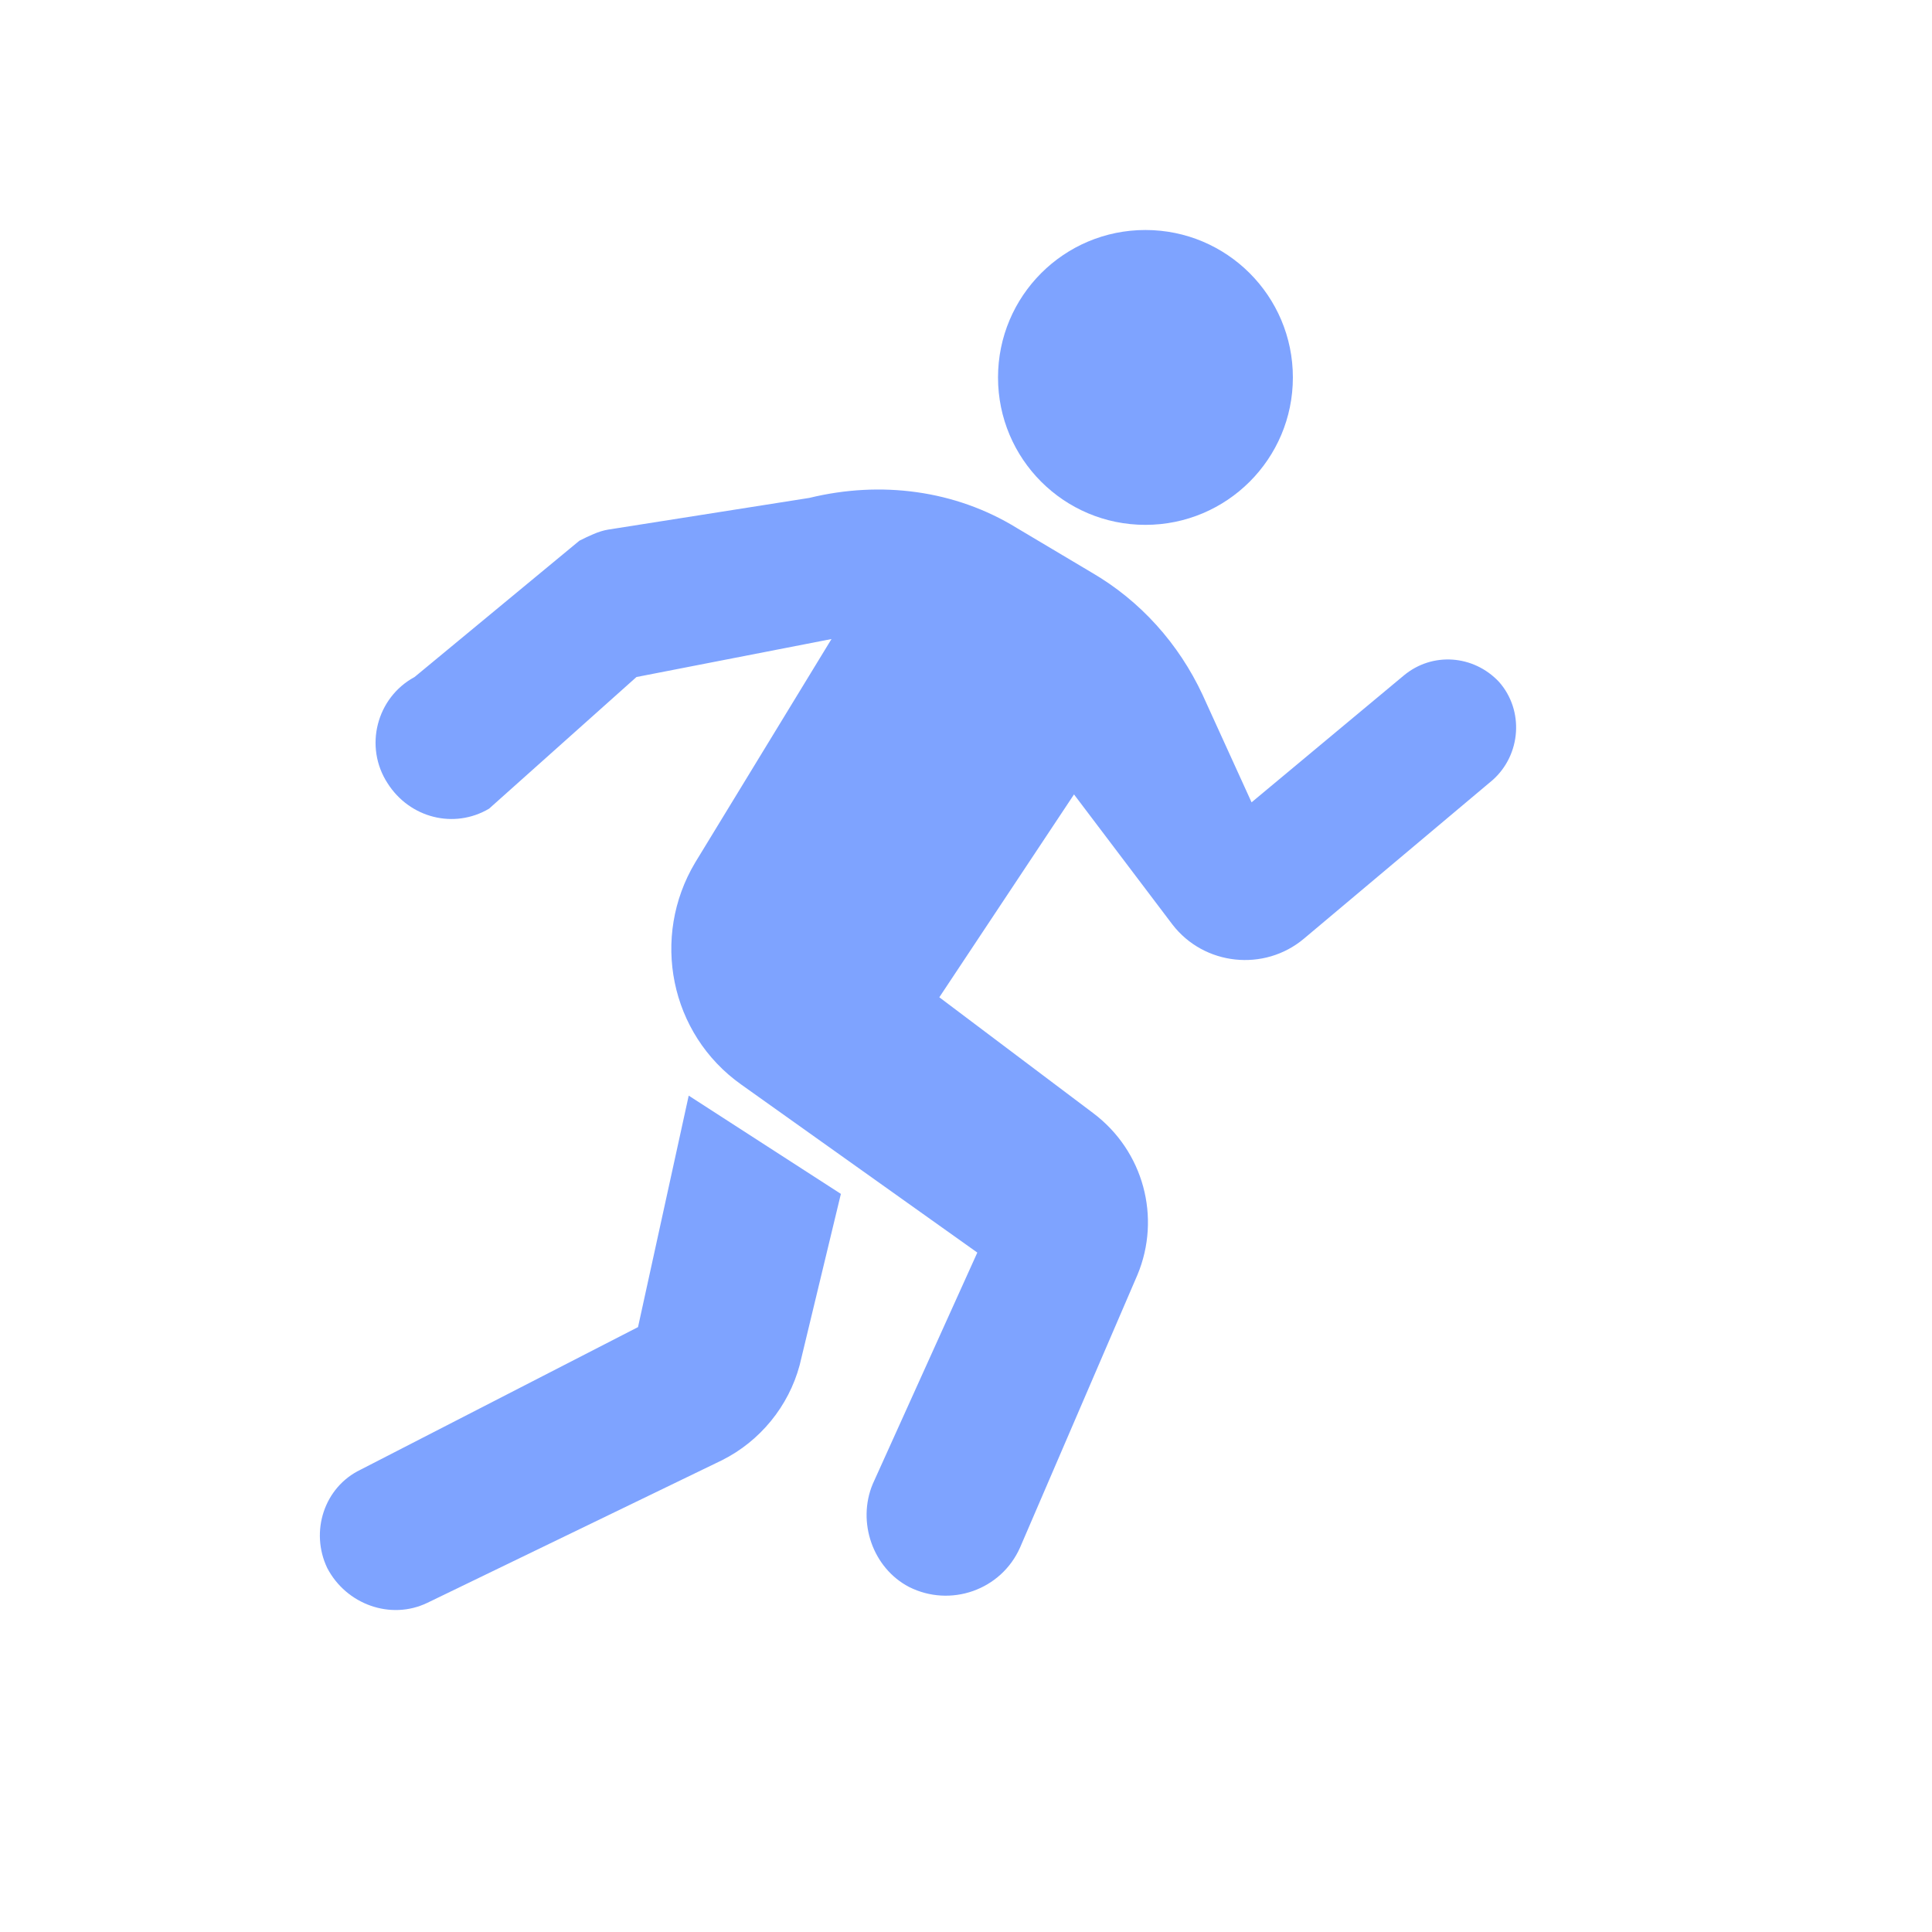 <svg width="21" height="21" viewBox="0 0 21 21" fill="none" xmlns="http://www.w3.org/2000/svg">
<path d="M11.054 5.74L11.864 6.222C12.398 6.532 12.812 6.998 13.07 7.549L13.604 8.721L15.259 7.342C15.569 7.084 16.017 7.118 16.293 7.411C16.568 7.721 16.534 8.204 16.224 8.479L14.173 10.203C13.742 10.565 13.087 10.496 12.743 10.048L11.674 8.635L10.21 10.84L11.881 12.098C12.433 12.512 12.622 13.236 12.364 13.856L11.088 16.82C10.882 17.285 10.33 17.475 9.882 17.25C9.486 17.044 9.314 16.544 9.486 16.131L10.623 13.615L8.056 11.788C7.28 11.237 7.073 10.185 7.556 9.376L9.038 6.946L6.918 7.359L5.316 8.79C4.937 9.014 4.454 8.893 4.213 8.514C3.955 8.118 4.092 7.583 4.506 7.359L6.298 5.877C6.401 5.826 6.505 5.774 6.608 5.757L8.797 5.412C9.572 5.223 10.382 5.326 11.054 5.74Z" fill="#7EA3FF"/>
<path d="M7.486 11.909L9.14 12.977L8.692 14.838C8.572 15.286 8.261 15.665 7.848 15.872L4.643 17.423C4.246 17.613 3.764 17.44 3.557 17.044C3.368 16.648 3.523 16.165 3.919 15.975L6.935 14.425L7.486 11.909Z" fill="#7EA3FF"/>
<path d="M12.45 5.705C13.335 5.705 14.053 4.988 14.053 4.103C14.053 3.217 13.335 2.5 12.45 2.5C11.565 2.5 10.848 3.217 10.848 4.103C10.848 4.988 11.565 5.705 12.45 5.705Z" fill="#7EA3FF"/>
</svg>
